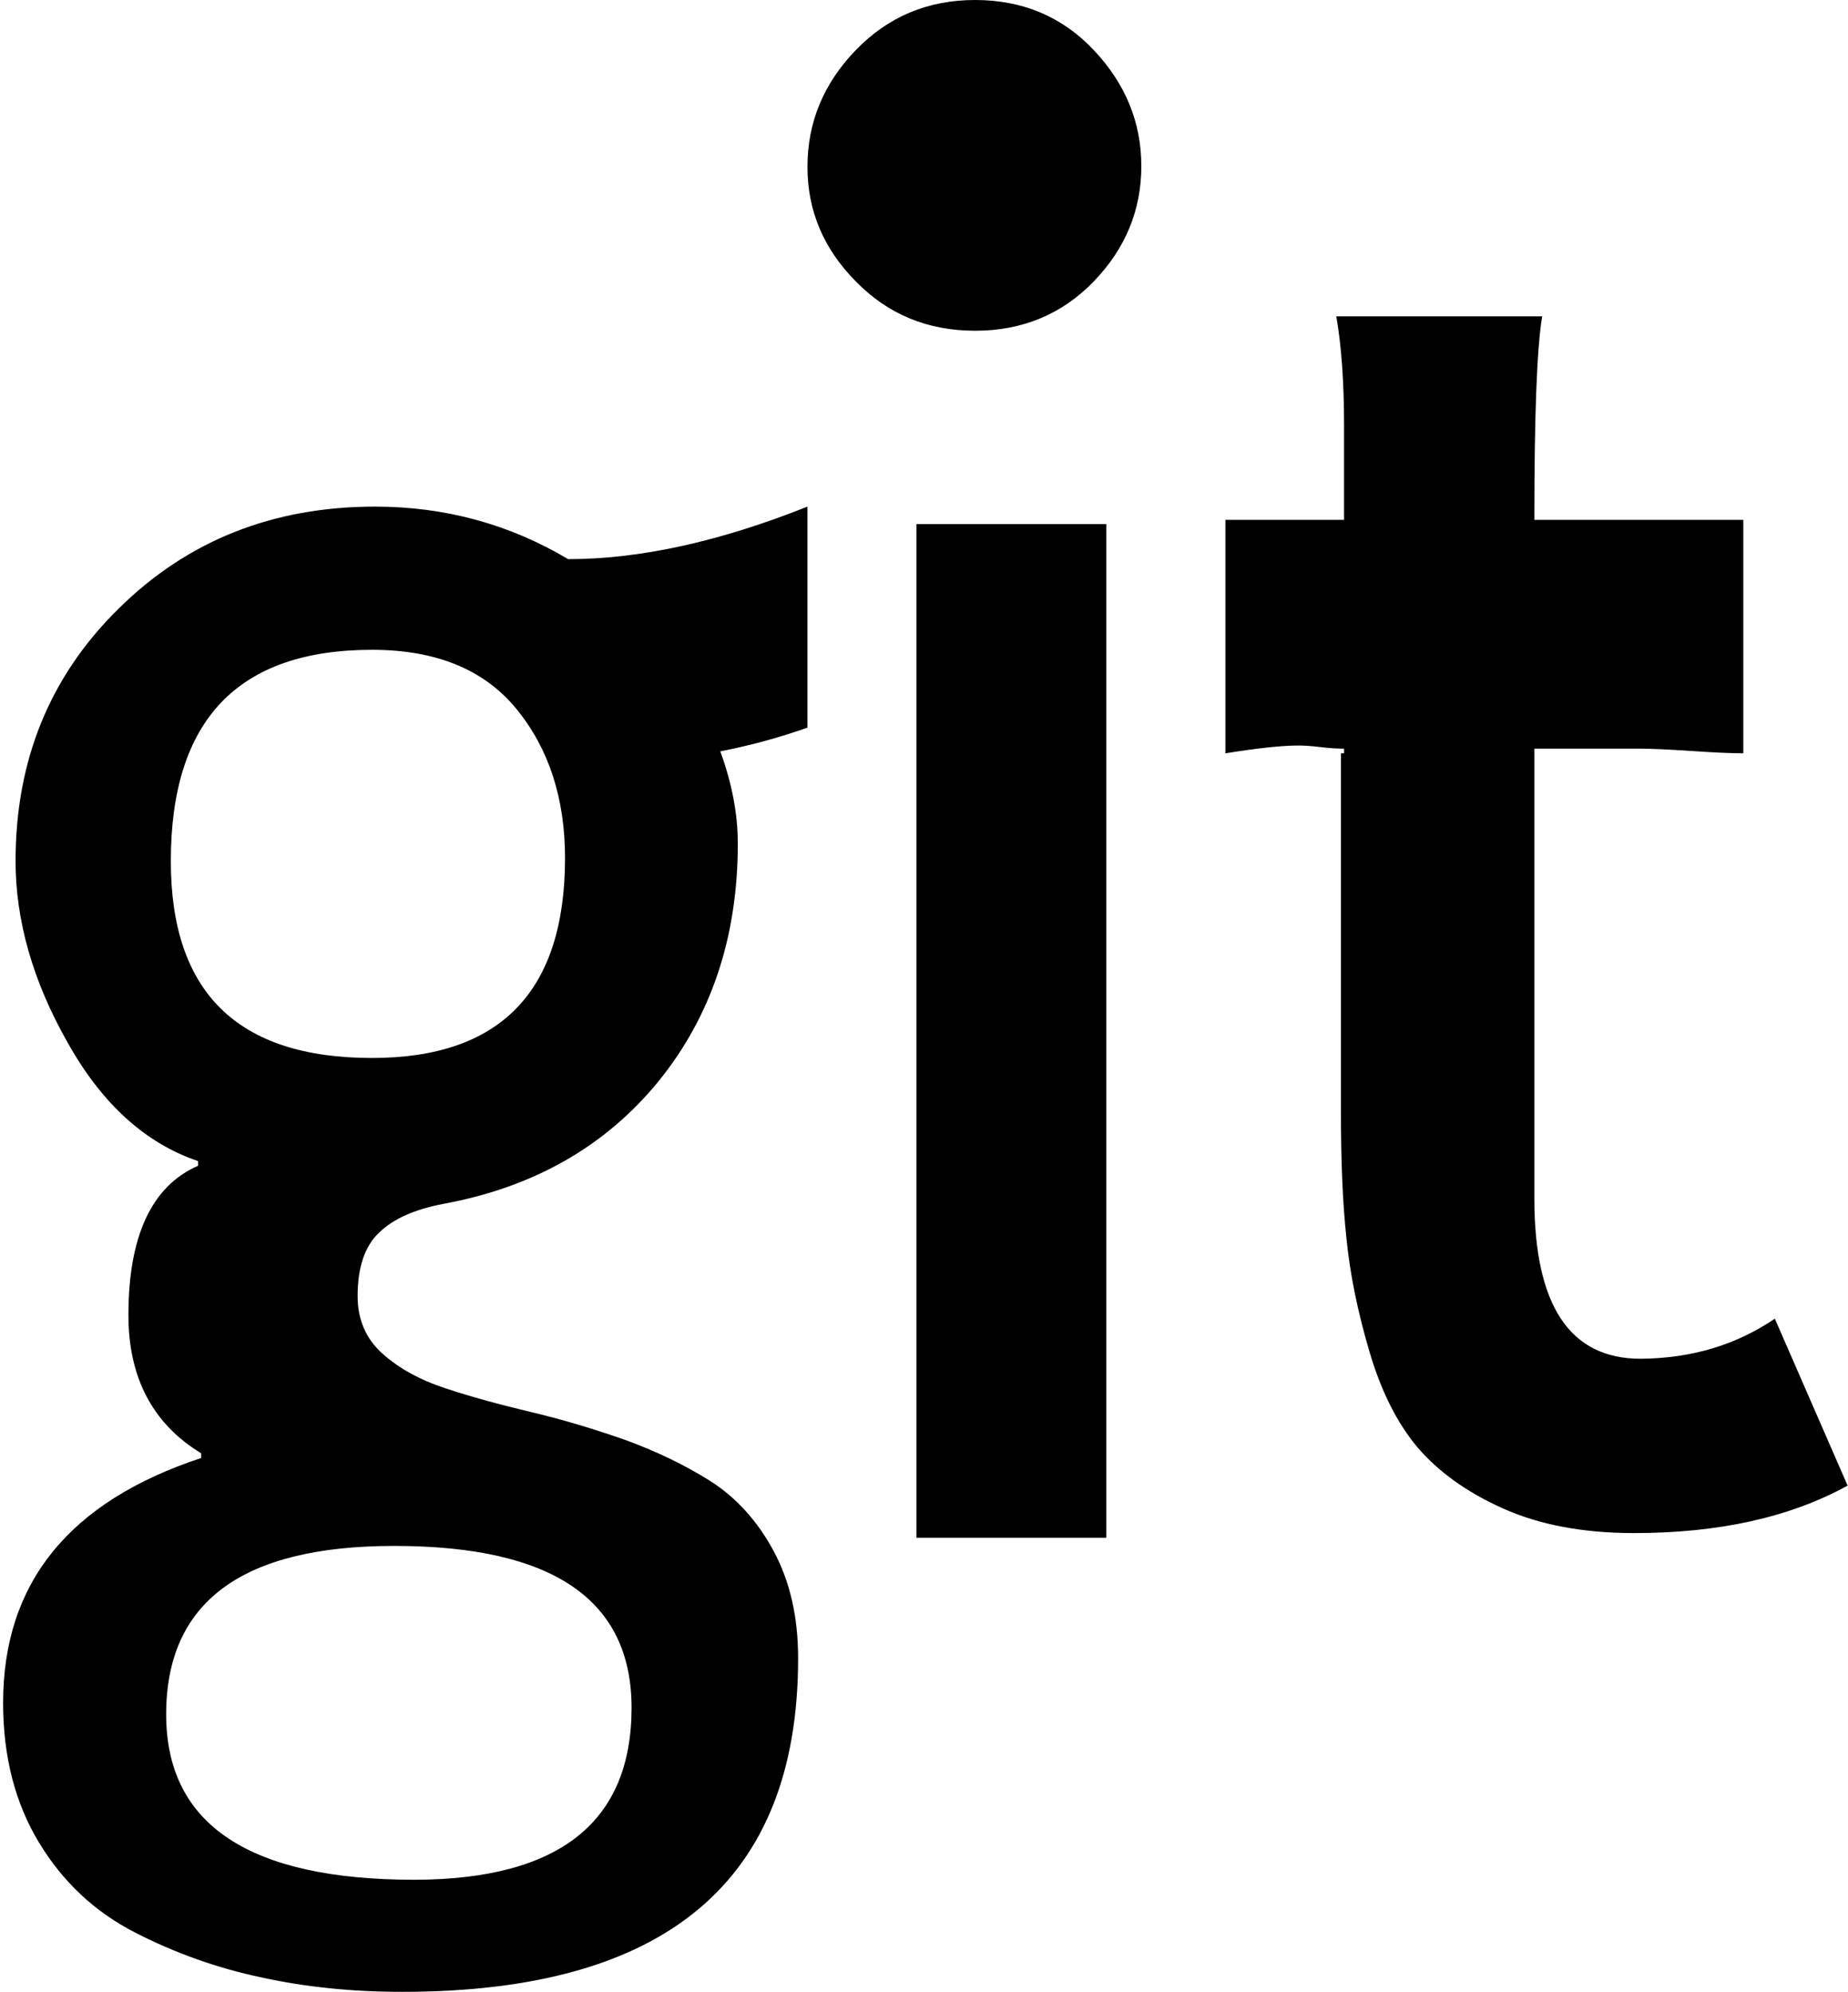 <?xml version="1.0" encoding="utf-8"?>
<!-- Generator: Adobe Illustrator 21.1.0, SVG Export Plug-In . SVG Version: 6.00 Build 0)  -->
<svg version="1.1" id="Layer_1" xmlns="http://www.w3.org/2000/svg" xmlns:xlink="http://www.w3.org/1999/xlink" x="0px" y="0px"
	 viewBox="0 0 474.9 512" style="enable-background:new 0 0 474.9 512;" xml:space="preserve">
<path d="M207.5,130.2V187c-6.8,2.4-14.2,4.5-22.4,6.1c3,8.2,4.5,16.1,4.5,23.7c0,24-6.8,44.3-20.3,61c-13.6,16.7-32,27.3-55.4,31.6
	c-7.3,1.4-12.8,3.8-16.5,7.4c-3.7,3.5-5.5,9-5.5,16.3c0,6,2.1,10.9,6.3,14.7c4.2,3.8,9.6,6.8,16.3,9c6.6,2.2,14,4.2,22,6.1
	c8,1.9,16,4.3,24,7.1c8,2.9,15.3,6.4,22,10.6c6.6,4.2,12.1,10.2,16.3,18c4.2,7.8,6.3,16.9,6.3,27.6c0,57.2-33.9,85.7-101.7,85.7
	c-12.8,0-24.8-1.2-36.2-3.7c-11.4-2.4-22.3-6.3-32.6-11.6c-10.3-5.3-18.5-13-24.6-23.1c-6.1-10.1-9.2-22-9.2-35.9
	c0-30.8,17-51.7,50.9-62.9v-1.2c-12.5-7.6-18.7-19.5-18.7-35.5c0-20.4,6-33.2,17.9-38.4v-1.2c-13.6-4.6-24.8-14.8-33.6-30.6
	C8.4,252.1,4,236.5,4,221.3c0-25.9,8.8-47.5,26.5-64.9C48.1,139,70,130.2,96.4,130.2c17.9,0,34.5,4.5,49.6,13.5
	C164.5,143.7,184.9,139.2,207.5,130.2z M162.3,438.9c0-27.8-20.3-41.6-61-41.6c-39.1,0-58.6,14.4-58.6,43.3
	c0,28.3,21.3,42.5,63.9,42.5C143.7,483,162.3,468.3,162.3,438.9z M145.2,220.5c0-15.2-4.1-28-12.4-38.2
	c-8.3-10.2-20.7-15.3-37.2-15.3c-34.5,0-51.7,18.1-51.7,54.3c0,33.8,17.2,50.6,51.7,50.6C128.6,271.9,145.2,254.8,145.2,220.5z
	 M281.1,12.9c8.1,8.6,12.2,18.5,12.2,29.8s-4.1,21.2-12.2,29.6c-8.1,8.4-18.3,12.7-30.5,12.7c-12.2,0-22.4-4.2-30.7-12.7
	c-8.3-8.4-12.4-18.2-12.4-29.4c0-11.4,4.1-21.4,12.4-30C228.2,4.3,238.4,0,250.6,0C262.8,0,273,4.3,281.1,12.9z M235.5,395.2V134.7
	h48.8v260.5H235.5z M456.1,338.9l18.7,42.9c-14.9,8.2-33.2,12.2-54.9,12.2c-13,0-24.2-2.1-33.6-6.3c-9.4-4.2-16.7-9.5-22-15.7
	c-5.3-6.3-9.4-14.5-12.4-24.7c-3-10.2-5-19.9-5.9-29.2c-1-9.2-1.4-20-1.4-32.2v-92.3h0.8v-1.2c-1.6,0-3.7-0.1-6.1-0.4
	c-2.4-0.3-4.3-0.4-5.7-0.4c-4.3,0-10.6,0.7-18.7,2v-60h30.5v-24.1c0-11.4-0.7-20.8-2-28.2h52.9c-1.4,8.7-2,26.1-2,52.3H448v60
	c-3,0-7.5-0.2-13.4-0.6c-6-0.4-10.4-0.6-13.4-0.6h-26.9v115.6c0,27.5,9.1,41.2,27.3,41.2C434.6,349.1,446.1,345.7,456.1,338.9z"/>
</svg>
